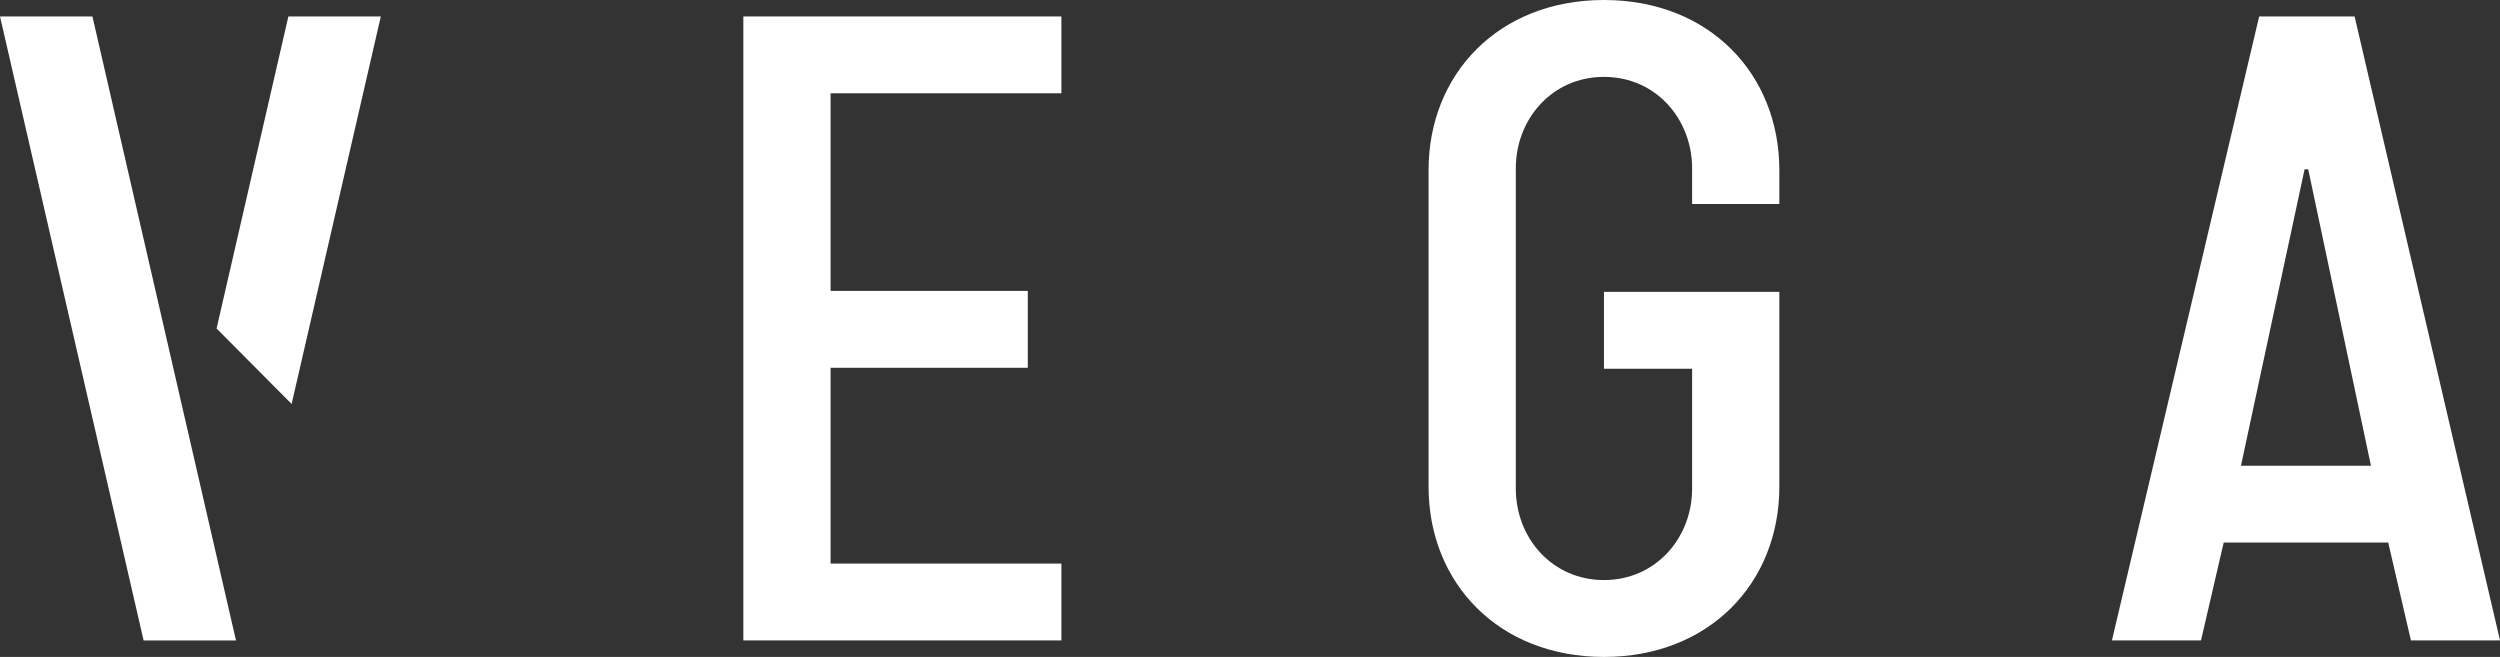 <svg width="137" height="36" viewBox="0 0 137 36" fill="none" xmlns="http://www.w3.org/2000/svg">
<rect x="0" y="0" width="137" height="36" fill="#333333" stroke="none"/>
<path d="M12.932 35.098L5.065 0.902H0L7.87 35.098H12.932Z" fill="white"/>
<path d="M20.868 0.902H15.803L11.868 18L15.981 22.138L20.868 0.902Z" fill="white"/>
<path d="M58.165 30.885V35.095H40.735V0.902H58.165V5.112H45.516V15.942H56.323V20.154H45.516V30.885H58.165Z" fill="white"/>
<path d="M92.728 9.226C92.728 6.517 90.737 4.213 87.897 4.213C85.058 4.213 83.066 6.52 83.066 9.226V26.774C83.066 29.483 85.058 31.787 87.897 31.787C90.737 31.787 92.728 29.48 92.728 26.774V20.206H87.897V15.995H97.508V26.675C97.508 31.94 93.674 36 87.897 36C82.12 36 78.286 31.94 78.286 26.675V9.325C78.284 4.06 82.12 0 87.897 0C93.674 0 97.508 4.06 97.508 9.325V11.18H92.728V9.226Z" fill="white"/>
<path d="M129.032 0.902L137 35.095H132.119L130.874 29.731H121.859L120.615 35.095H115.733L123.802 0.902H129.032ZM129.928 25.521L126.49 9.277H126.291L122.805 25.521H129.928Z" fill="white"/>
</svg>
